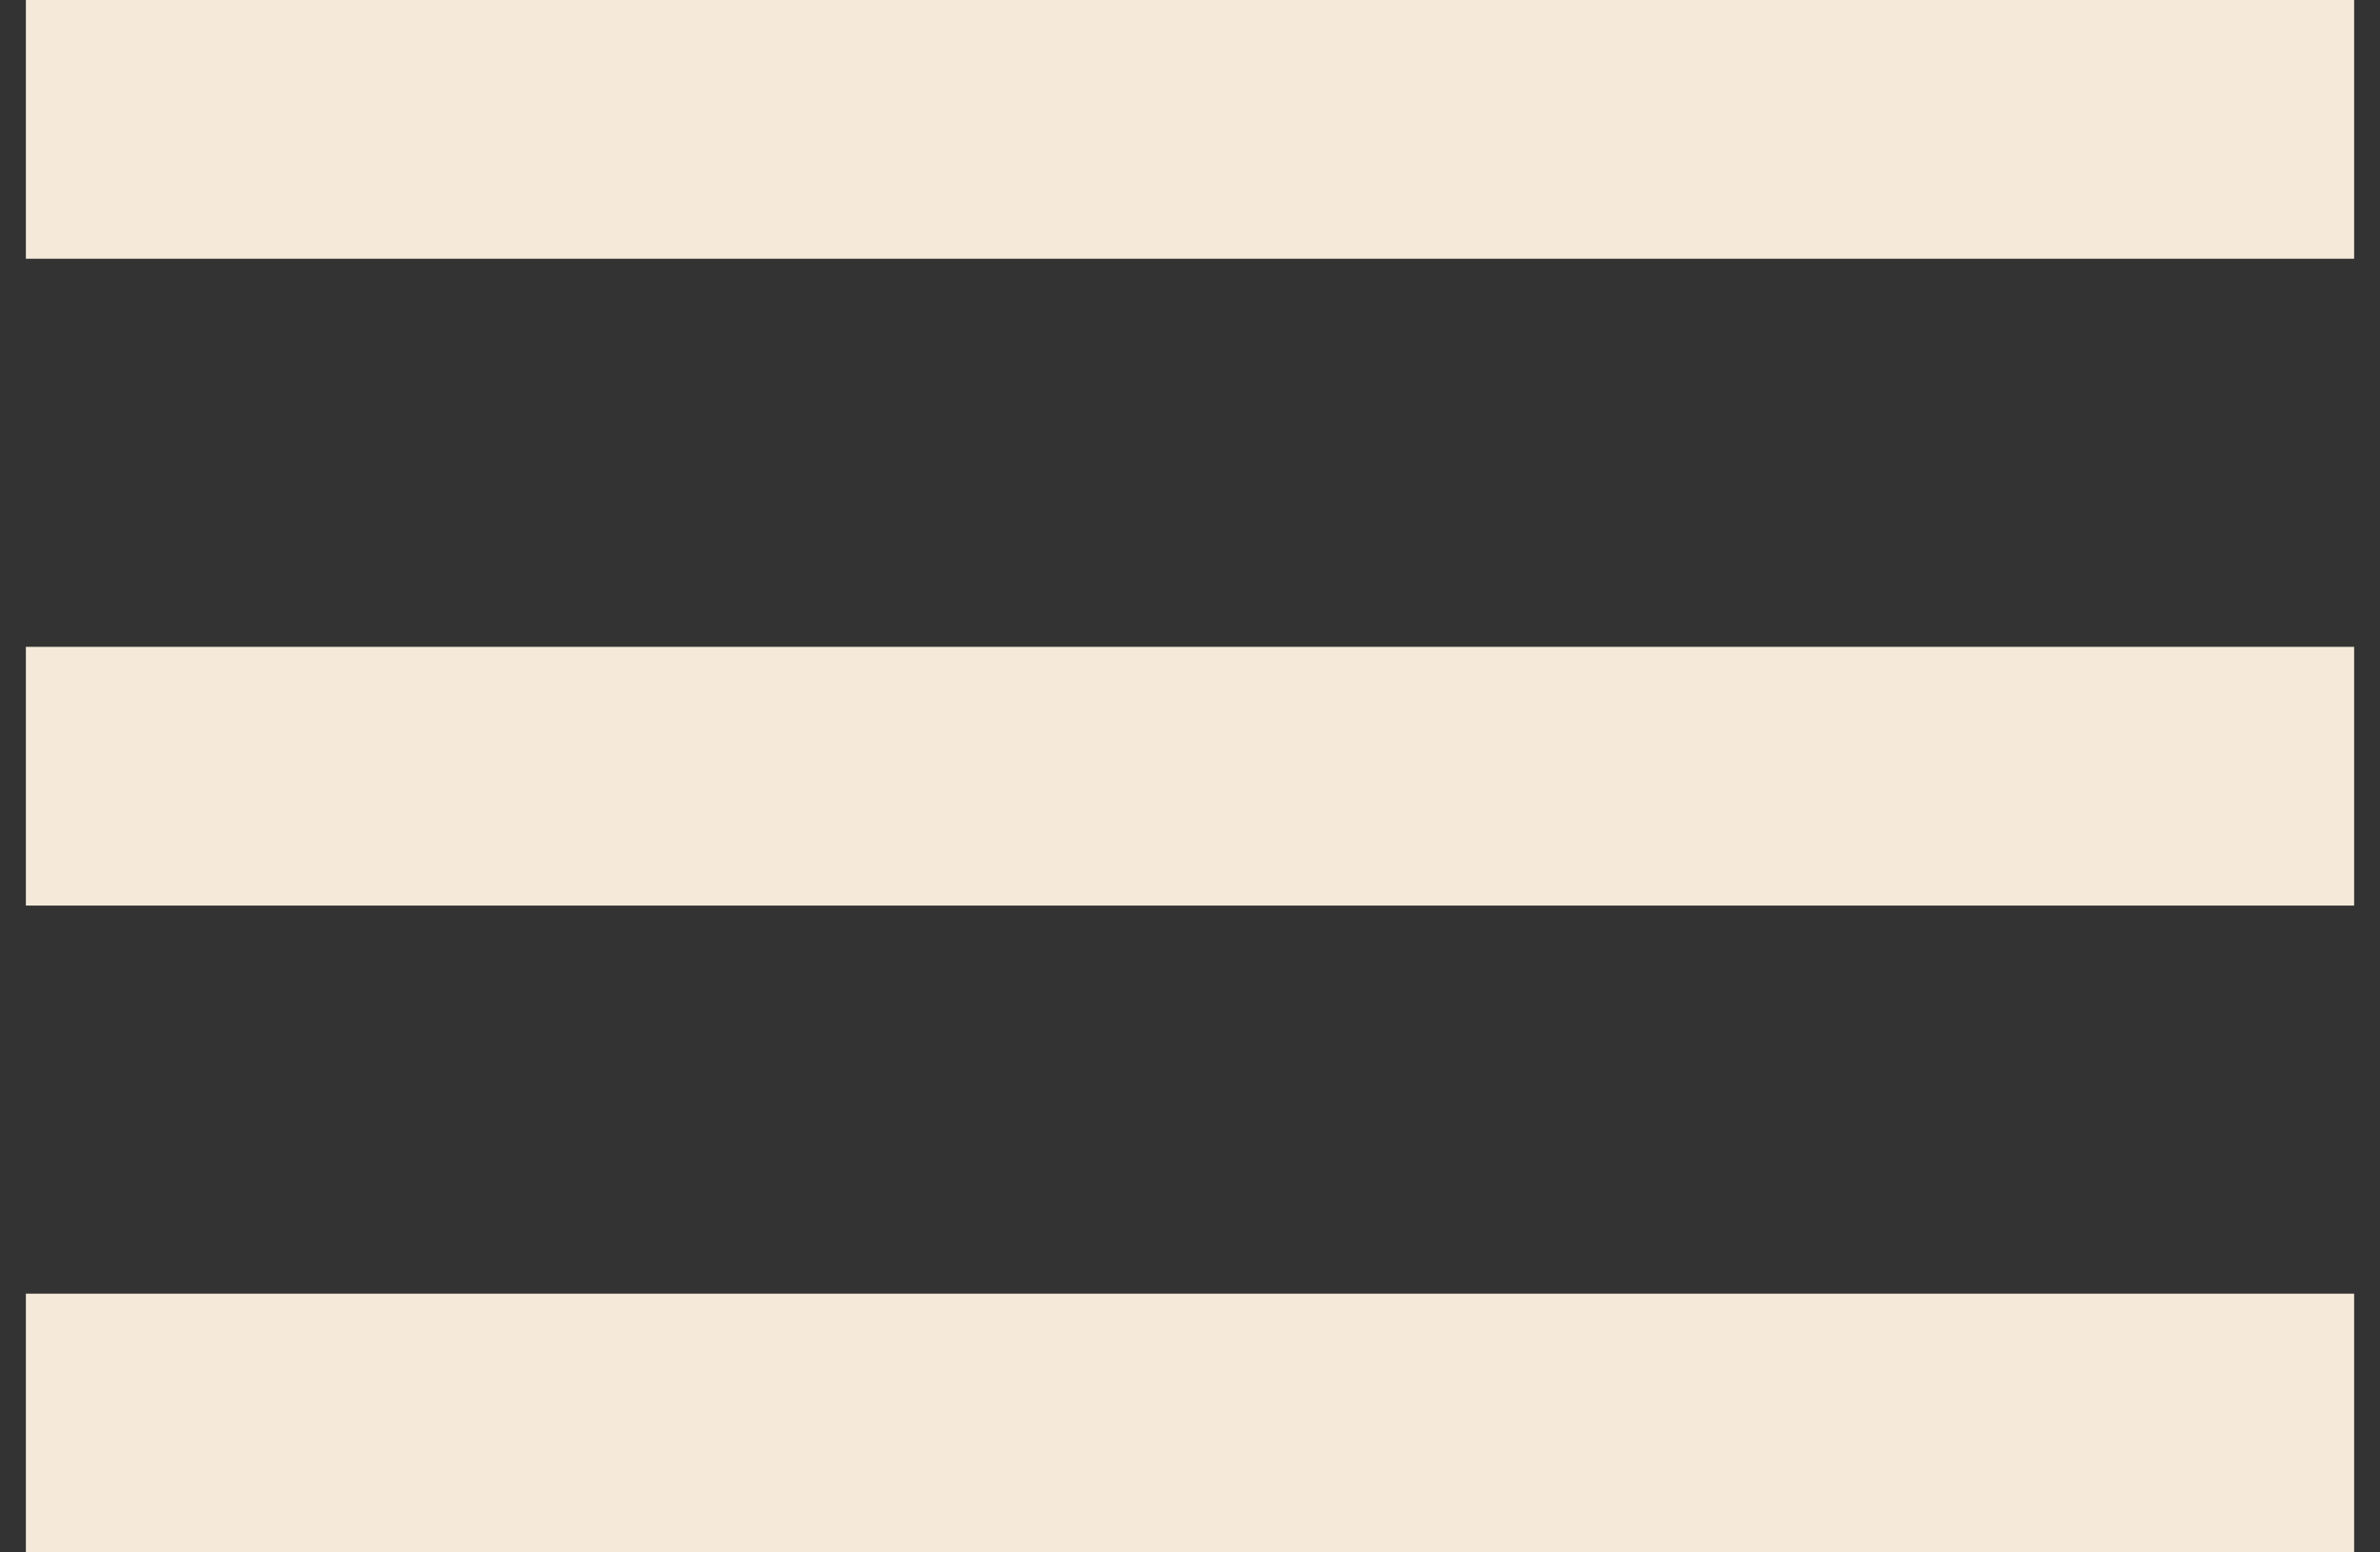 <svg width="46" height="30" viewBox="0 0 46 30" fill="none" xmlns="http://www.w3.org/2000/svg">
<rect x="0" y="0" width="46" height="30" fill="#333333" stroke="none"/>
<path d="M0.5 30V25H45.5V30H0.5ZM0.5 17.5V12.5H45.5V17.5H0.5ZM0.5 5V0H45.5V5H0.5Z" fill="#F5EADA"/>
</svg>
